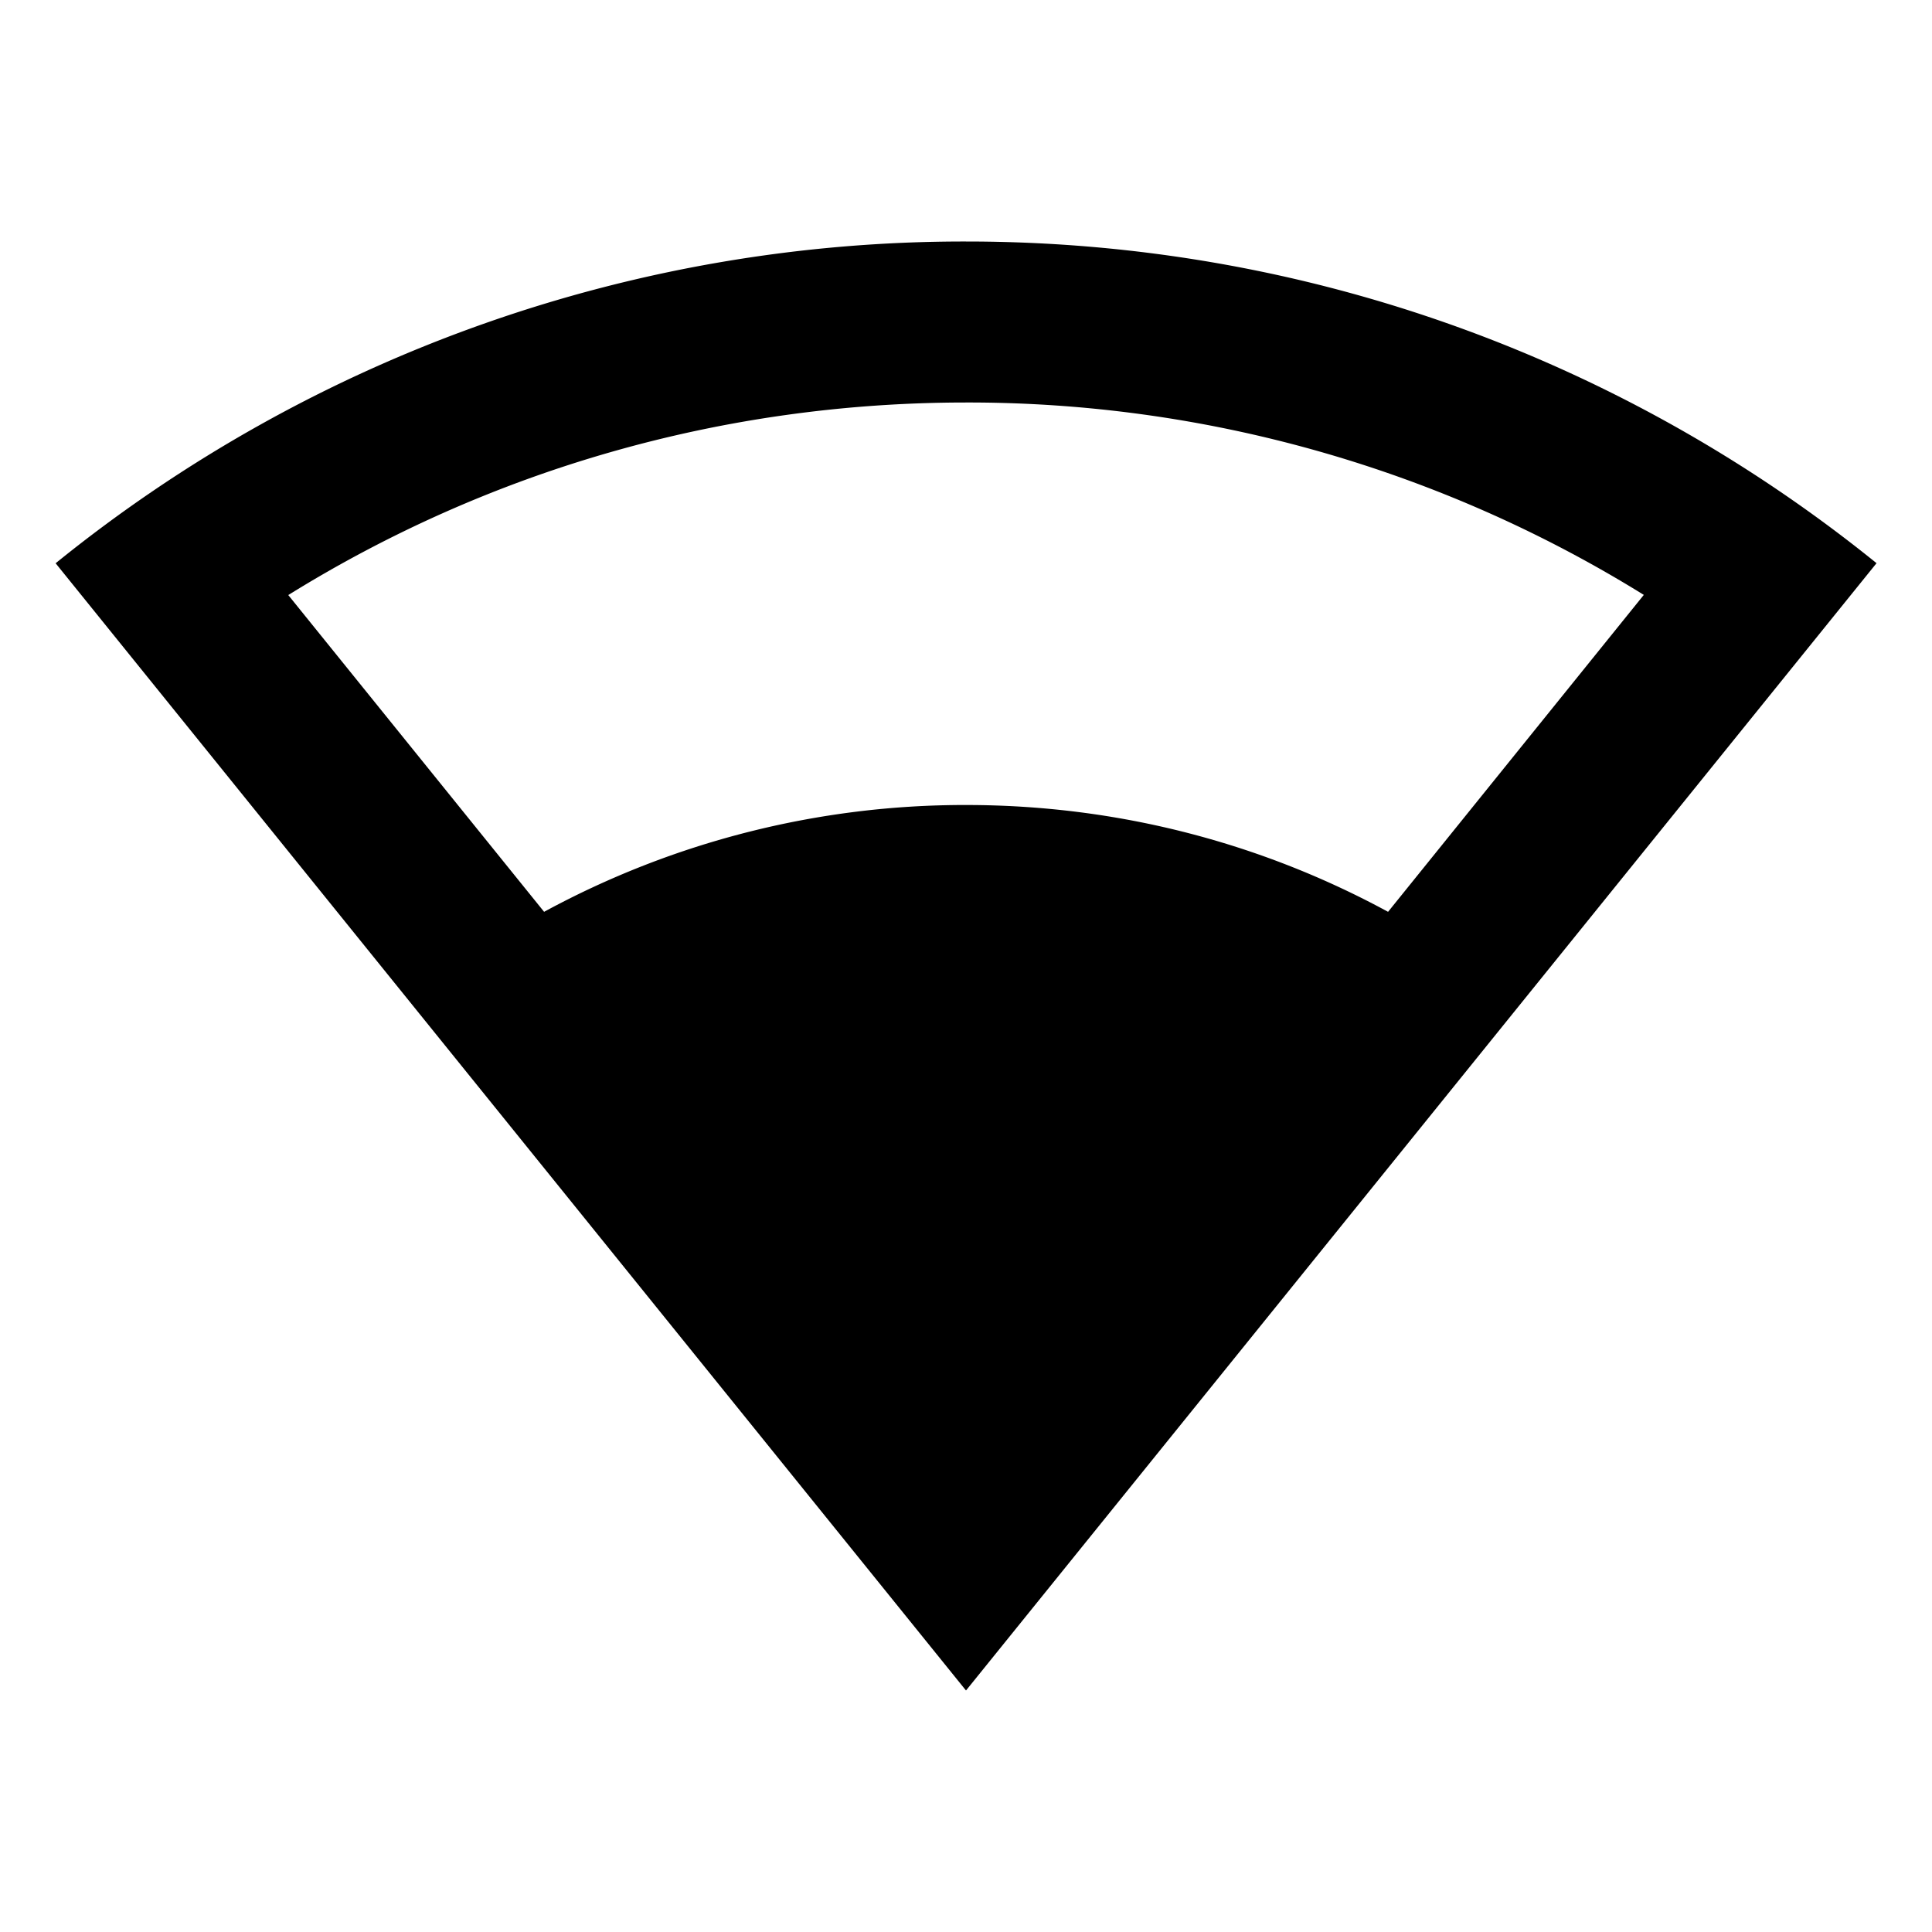 <svg viewBox="0 0 24 24" xmlns="http://www.w3.org/2000/svg">
  <path d="M12.001 3c4.284 0 8.22 1.497 11.31 3.996L12 21 .691 6.997A17.925 17.925 0 0 1 12 3Zm0 2c-3.028 0-5.923.842-8.42 2.392l3.178 3.935A10.95 10.95 0 0 1 12.001 10c1.898 0 3.683.48 5.242 1.327L20.42 7.39A15.921 15.921 0 0 0 12 5Z"/>
</svg>
